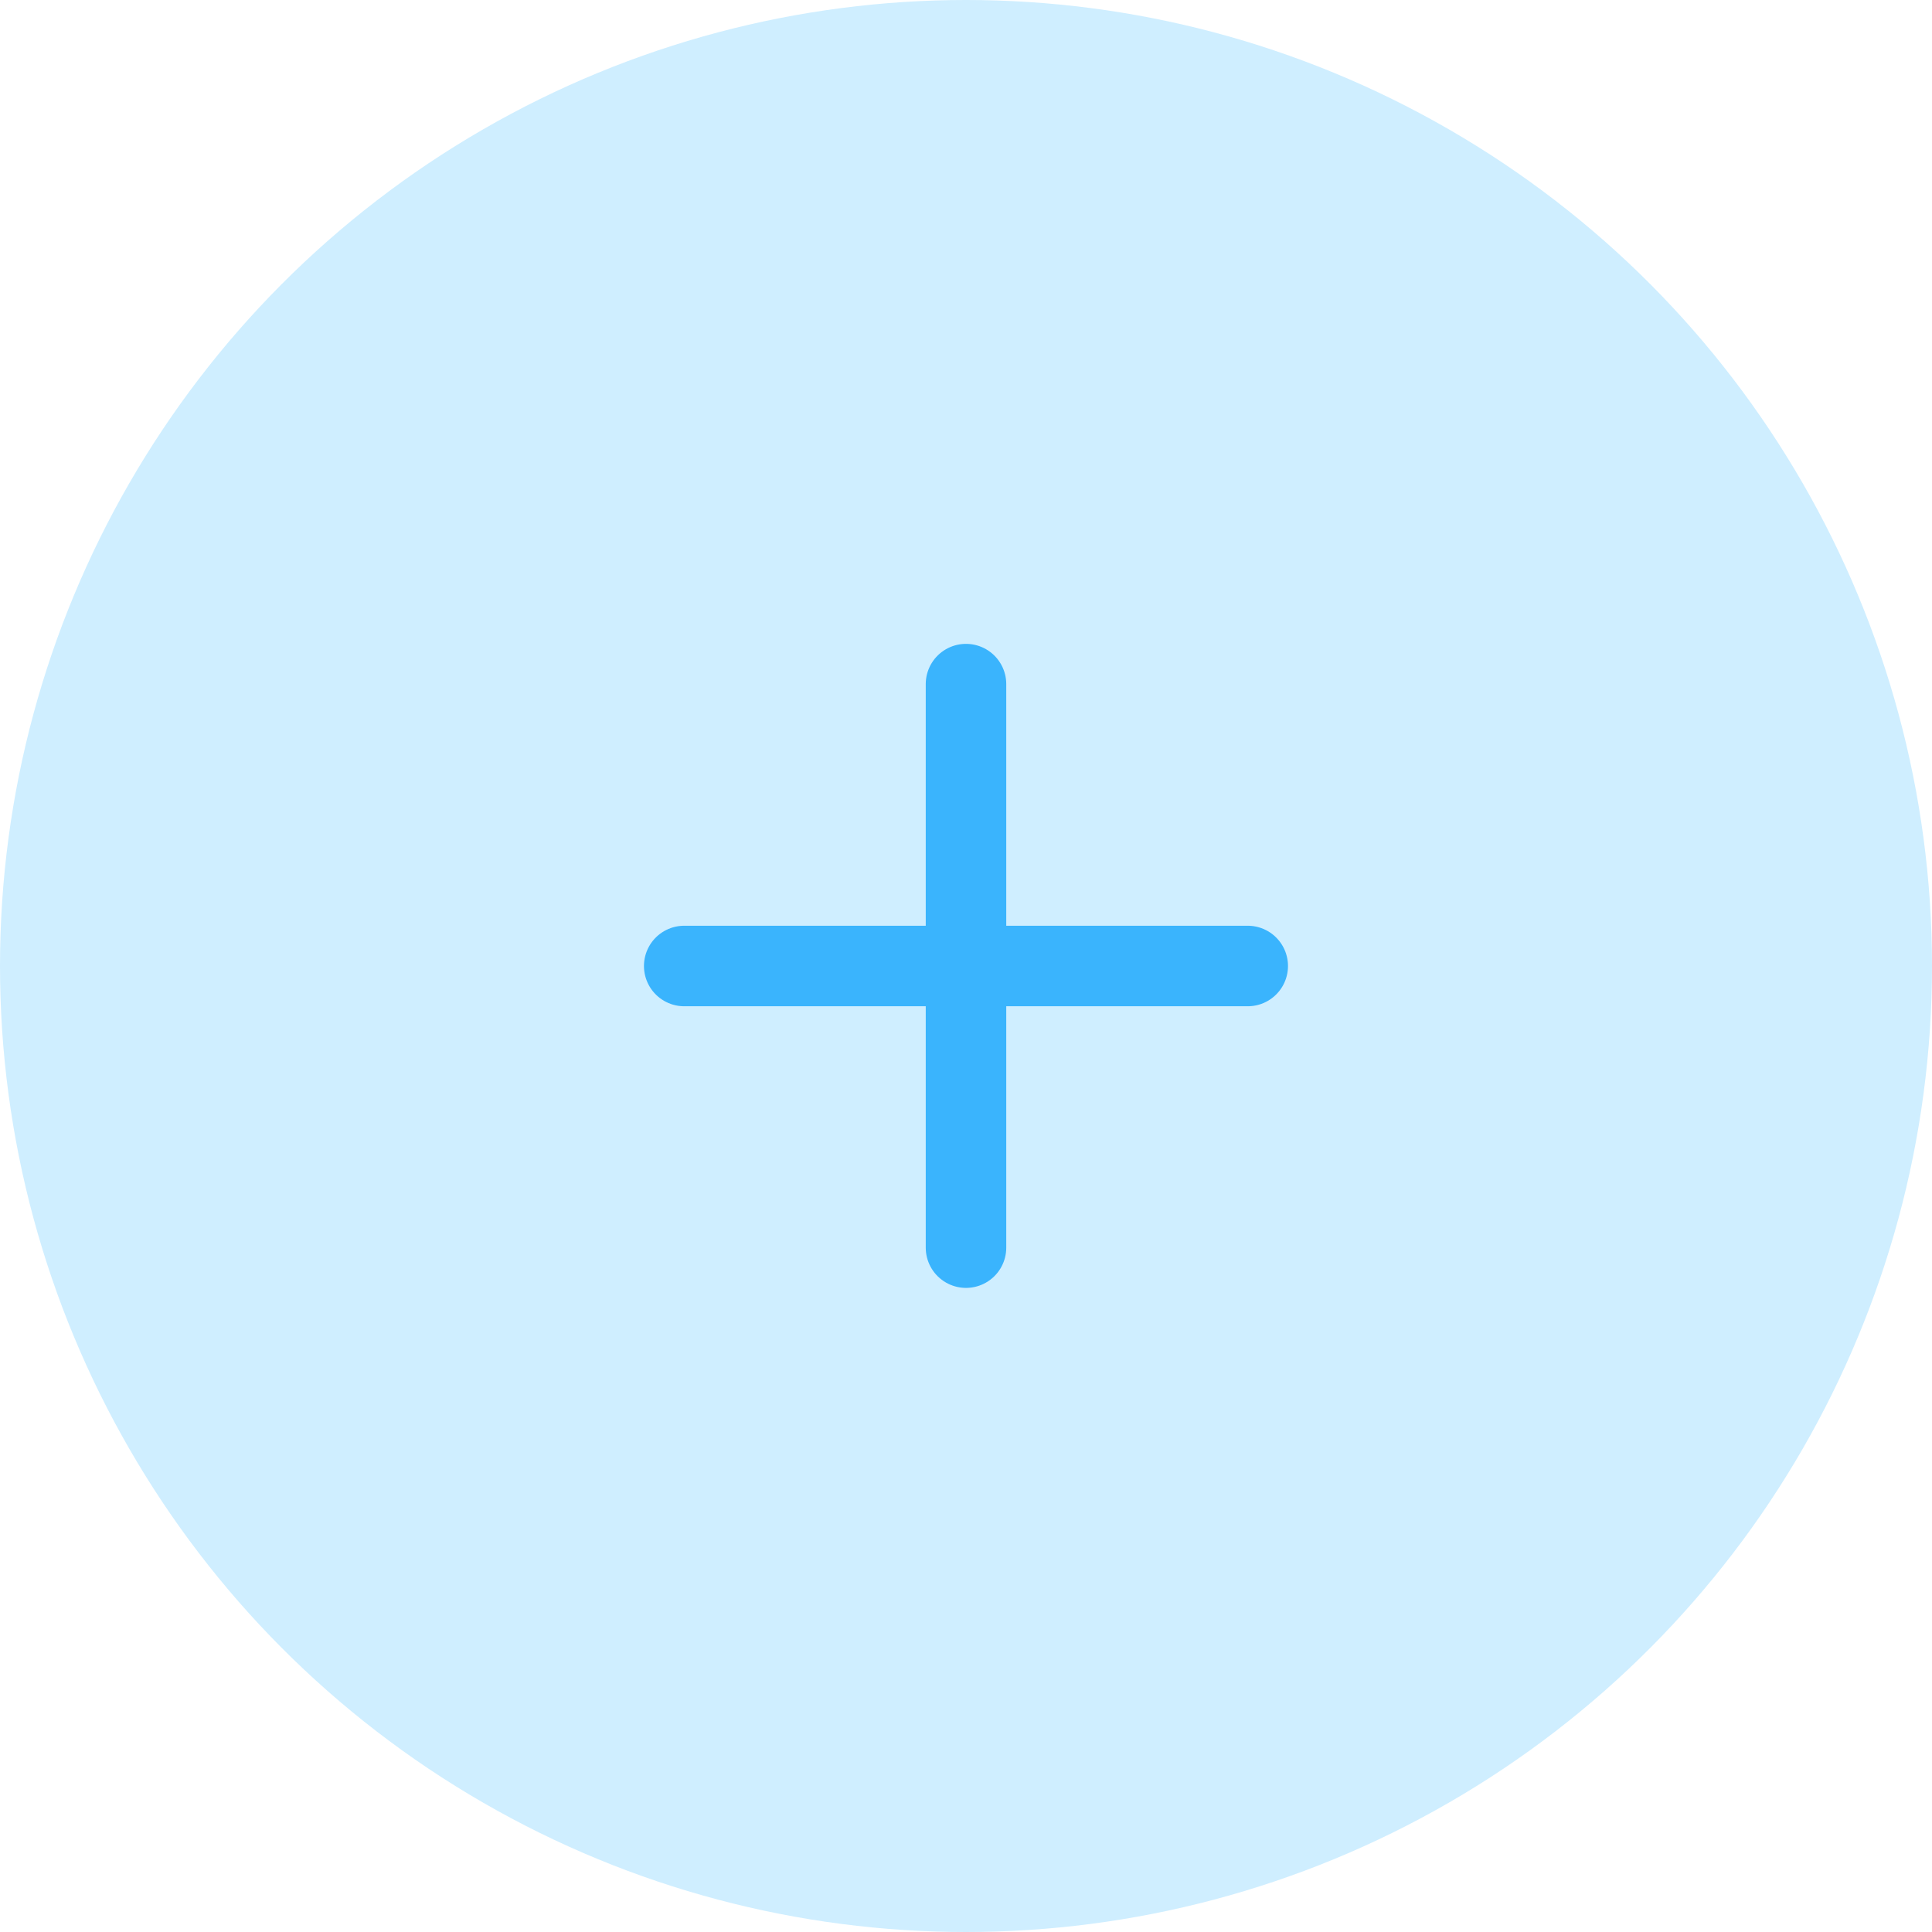 <svg width="40" height="40" viewBox="0 0 40 40" fill="none" xmlns="http://www.w3.org/2000/svg">
<circle cx="20" cy="20" r="20" fill="#CFEEFF"/>
<g clip-path="url(#clip0_774_33543)">
<path d="M20 14.164V25.831" stroke="#3AB4FD" stroke-width="1.667" stroke-linecap="round" stroke-linejoin="round"/>
<path d="M14.166 20H25.833" stroke="#3AB4FD" stroke-width="1.667" stroke-linecap="round" stroke-linejoin="round"/>
</g>
<defs>
<clipPath id="clip0_774_33543">
<rect width="20" height="20" fill="white" transform="translate(10 10)"/>
</clipPath>
</defs>
</svg>
